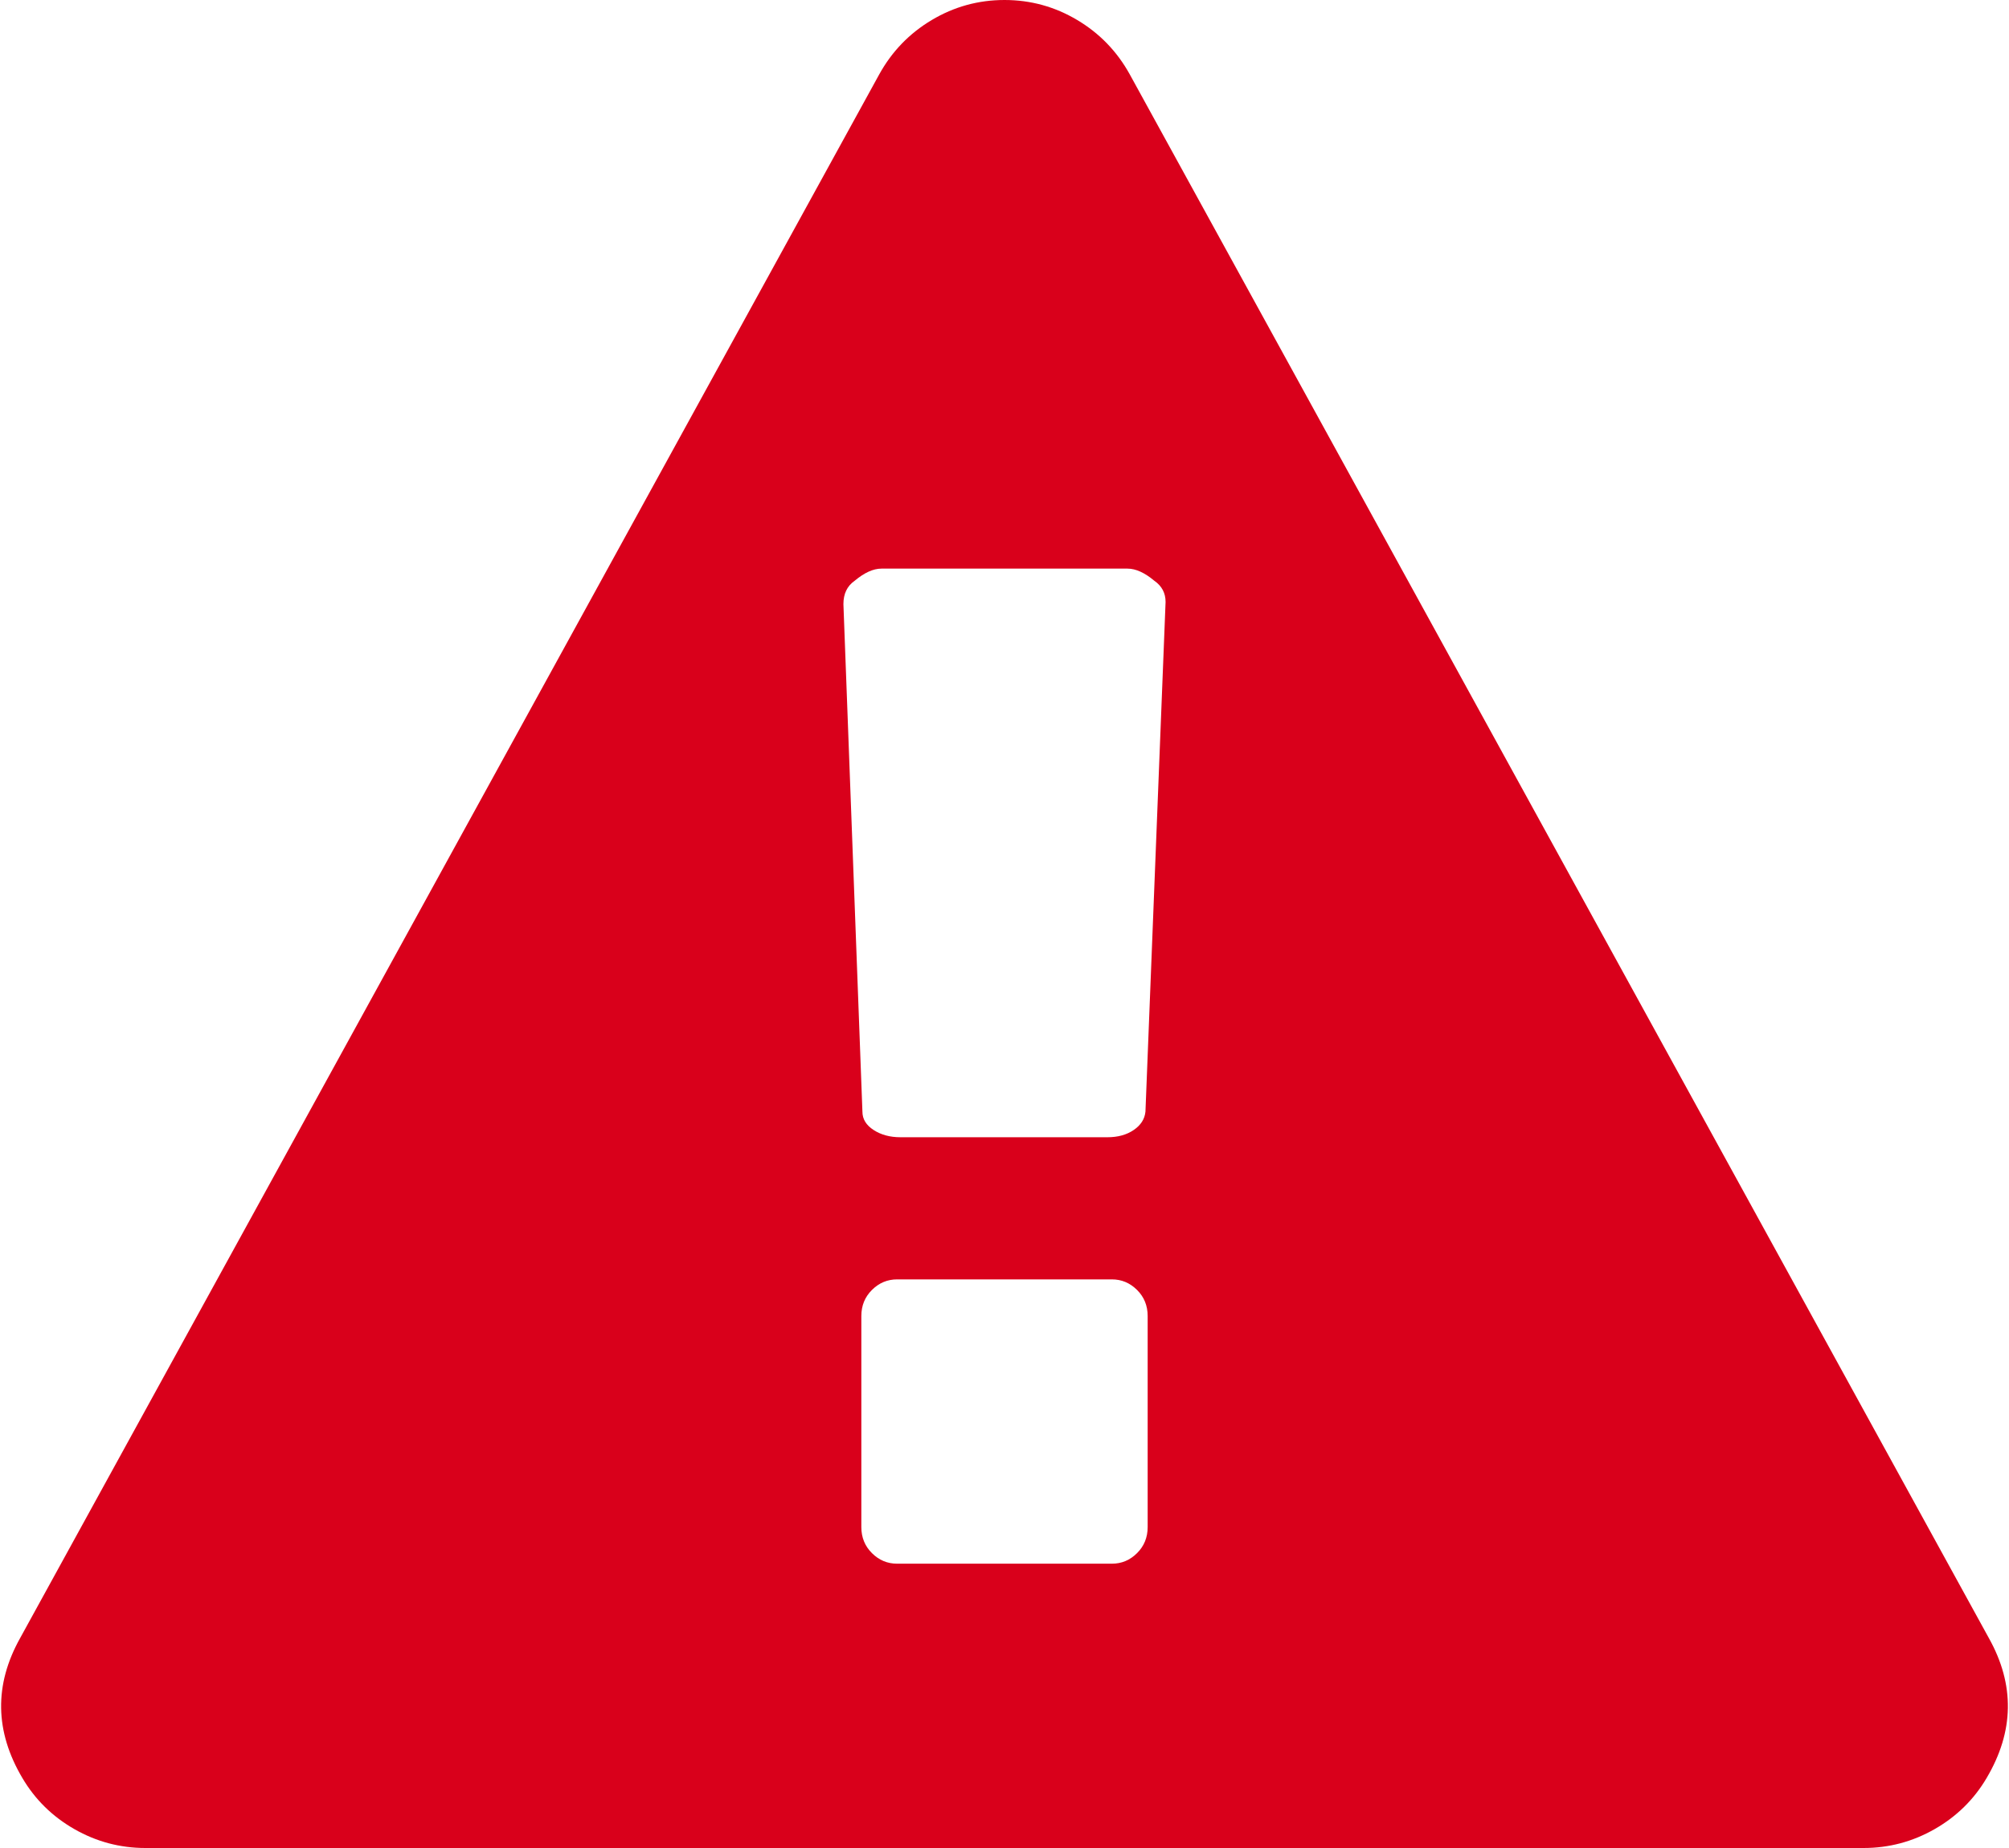 ﻿<?xml version="1.0" encoding="utf-8"?>
<svg version="1.1" xmlns:xlink="http://www.w3.org/1999/xlink" width="50px" height="46px" xmlns="http://www.w3.org/2000/svg">
  <g transform="matrix(1 0 0 1 -22 -7 )">
    <path d="M 28.299 38.66  C 28.475 38.485  28.563 38.269  28.563 38.011  L 28.563 32.758  C 28.563 32.5  28.475 32.284  28.299 32.109  C 28.123 31.934  27.914 31.846  27.673 31.846  L 22.327 31.846  C 22.086 31.846  21.877 31.934  21.701 32.109  C 21.525 32.284  21.437 32.5  21.437 32.758  L 21.437 38.011  C 21.437 38.269  21.525 38.485  21.701 38.66  C 21.877 38.836  22.086 38.923  22.327 38.923  L 27.673 38.923  C 27.914 38.923  28.123 38.836  28.299 38.66  Z M 28.215 28.128  C 28.392 28.008  28.489 27.856  28.508 27.672  L 29.009 14.983  C 29.009 14.762  28.916 14.587  28.731 14.458  C 28.489 14.255  28.267 14.154  28.062 14.154  L 21.938 14.154  C 21.733 14.154  21.511 14.255  21.269 14.458  C 21.084 14.587  20.991 14.78  20.991 15.038  L 21.464 27.672  C 21.464 27.856  21.557 28.008  21.743 28.128  C 21.928 28.248  22.151 28.308  22.411 28.308  L 27.561 28.308  C 27.821 28.308  28.039 28.248  28.215 28.128  Z M 26.81 0.498  C 27.366 0.829  27.803 1.281  28.118 1.852  L 49.499 40.775  C 50.148 41.936  50.13 43.097  49.443 44.258  C 49.128 44.793  48.696 45.217  48.149 45.53  C 47.601 45.843  47.012 46  46.381 46  L 3.619 46  C 2.988 46  2.399 45.843  1.851 45.53  C 1.304 45.217  0.872 44.793  0.557 44.258  C -0.13 43.097  -0.148 41.936  0.501 40.775  L 21.882 1.852  C 22.197 1.281  22.634 0.829  23.19 0.498  C 23.747 0.166  24.35 0  25 0  C 25.65 0  26.253 0.166  26.81 0.498  Z " fill-rule="nonzero" fill="#d9001b" stroke="none" transform="matrix(1 0 0 1 22 7 )" />
  </g>
</svg>